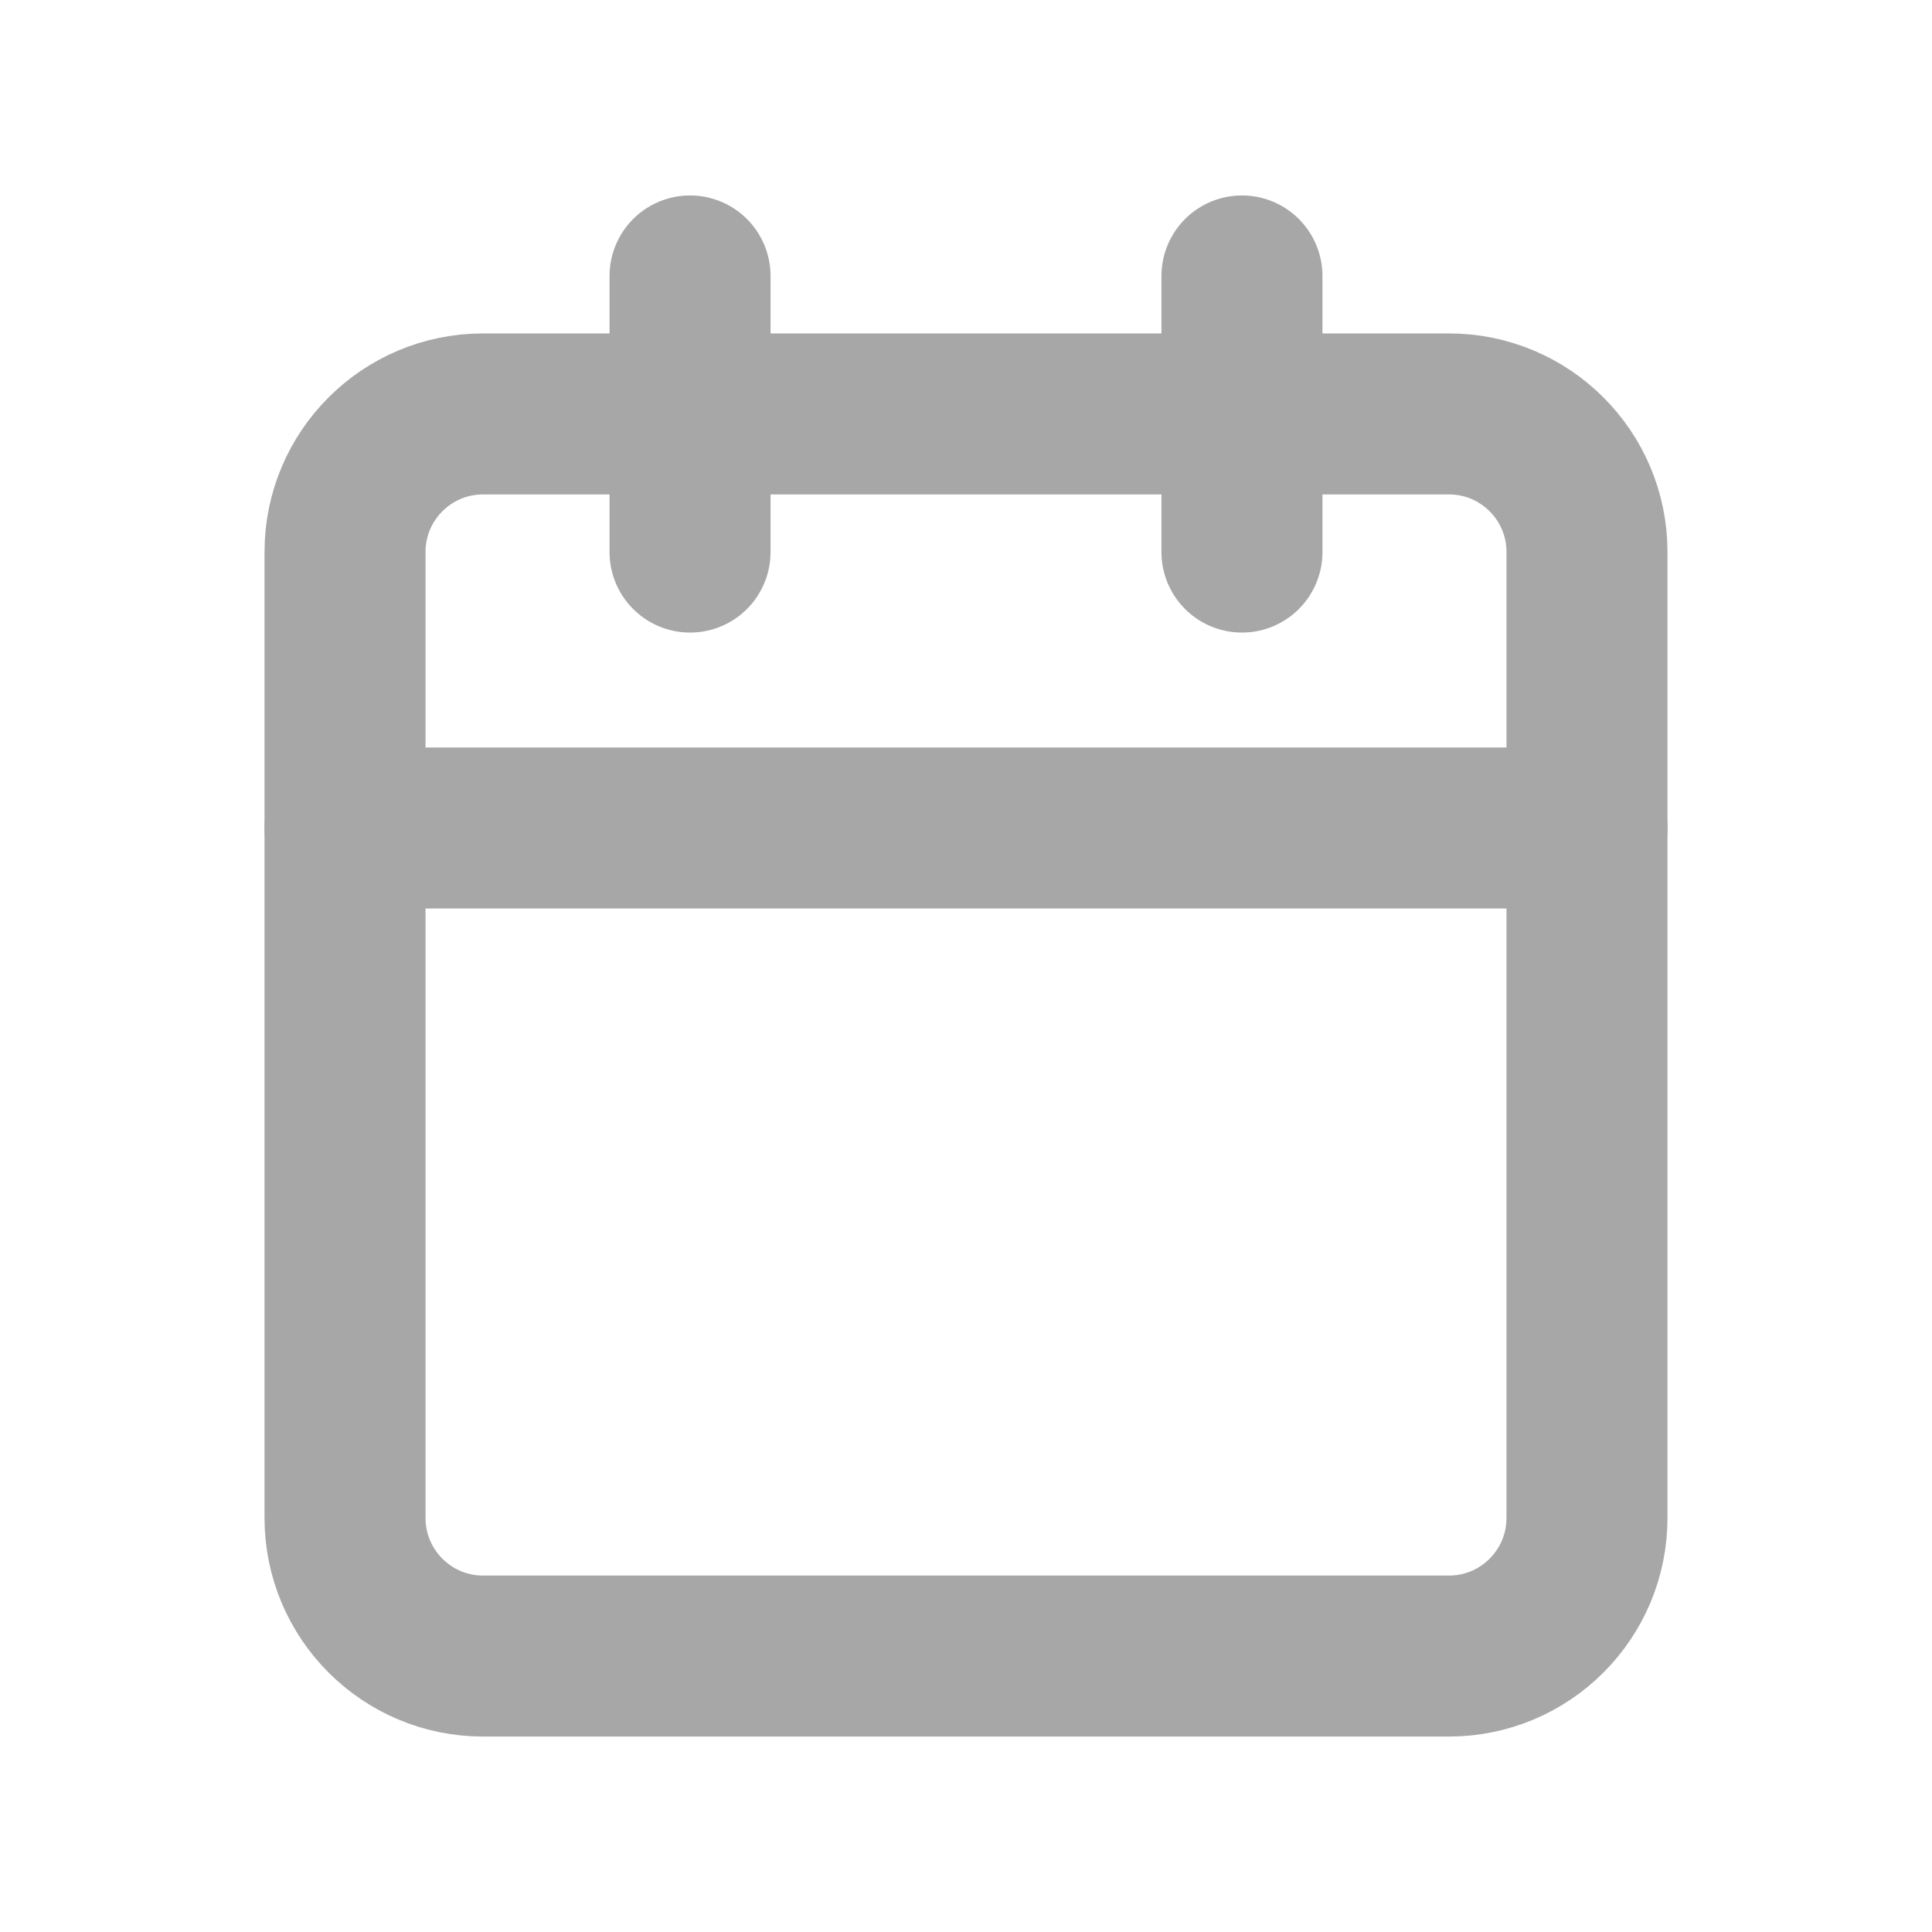 <svg width="12" height="12" viewBox="0 0 12 12" fill="none" xmlns="http://www.w3.org/2000/svg">
<g id="calendar">
<path id="Vector" d="M9 2.571H3C2.527 2.571 2.143 2.955 2.143 3.428V9.428C2.143 9.902 2.527 10.286 3 10.286H9C9.473 10.286 9.857 9.902 9.857 9.428V3.428C9.857 2.955 9.473 2.571 9 2.571Z" stroke="#A7A7A7" stroke-linecap="round" stroke-linejoin="round"/>
<path id="Vector_2" d="M7.714 1.714V3.429" stroke="#A7A7A7" stroke-linecap="round" stroke-linejoin="round"/>
<path id="Vector_3" d="M4.286 1.714V3.429" stroke="#A7A7A7" stroke-linecap="round" stroke-linejoin="round"/>
<path id="Vector_4" d="M2.143 5.143H9.857" stroke="#A7A7A7" stroke-linecap="round" stroke-linejoin="round"/>
</g>
</svg>
